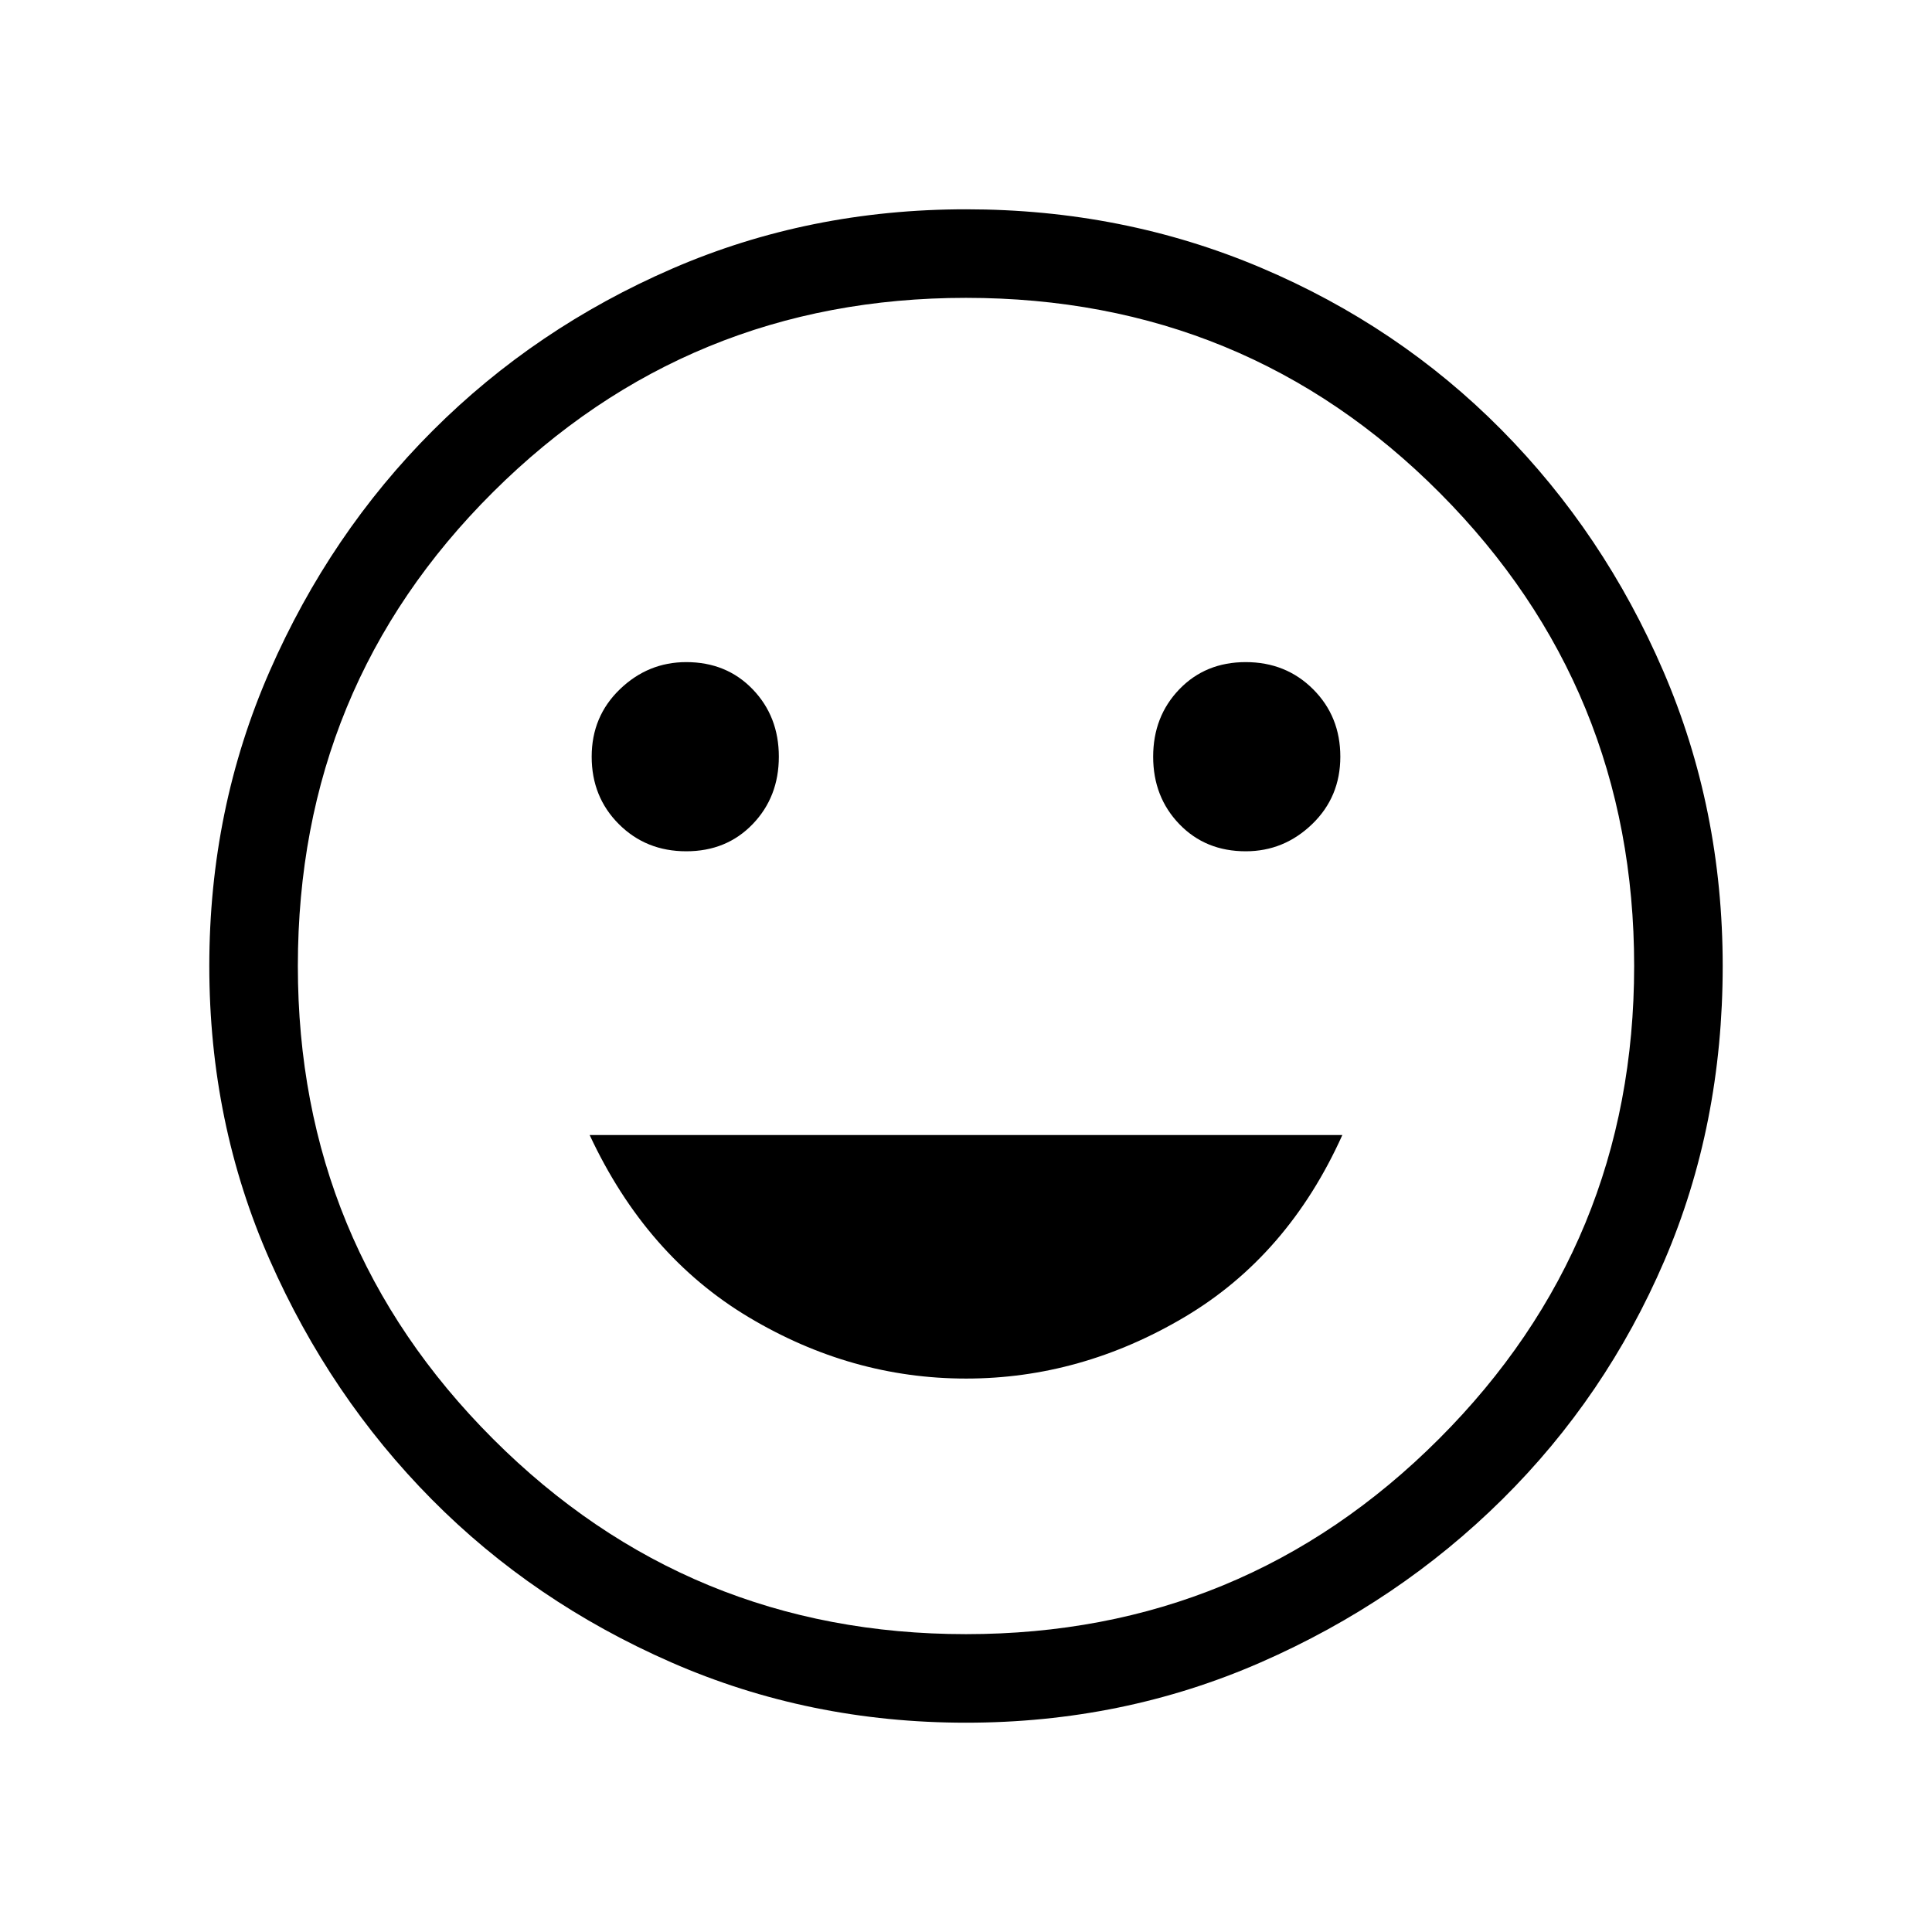 <svg xmlns="http://www.w3.org/2000/svg" height="48" width="48"><path d="M30.95 21.15q.95 0 1.65-.675t.7-1.675q0-1-.675-1.675t-1.675-.675q-1 0-1.65.675-.65.675-.65 1.675t.65 1.675q.65.675 1.65.675Zm-13.9 0q1 0 1.65-.675.65-.675.65-1.675t-.65-1.675q-.65-.675-1.65-.675-.95 0-1.65.675t-.7 1.675q0 1 .675 1.675t1.675.675ZM24 34.25q2.85 0 5.425-1.525Q32 31.2 33.35 28.2h-18.7q1.4 3 3.95 4.525 2.55 1.525 5.4 1.525Zm0 8.55q-3.9 0-7.325-1.5-3.425-1.5-5.95-4.05Q8.2 34.7 6.7 31.3 5.2 27.9 5.2 24t1.5-7.325q1.5-3.425 4.05-5.975t5.95-4.025Q20.1 5.2 24 5.2t7.325 1.45Q34.75 8.1 37.3 10.675t4.025 6Q42.8 20.1 42.8 24q0 3.95-1.45 7.325t-4.025 5.925q-2.575 2.55-6 4.05T24 42.8ZM24 24Zm0 16.6q6.9 0 11.75-4.85T40.6 24q0-6.9-4.825-11.75T24 7.4q-6.9 0-11.75 4.825T7.4 24q0 6.9 4.85 11.75T24 40.6Z"/></svg>
